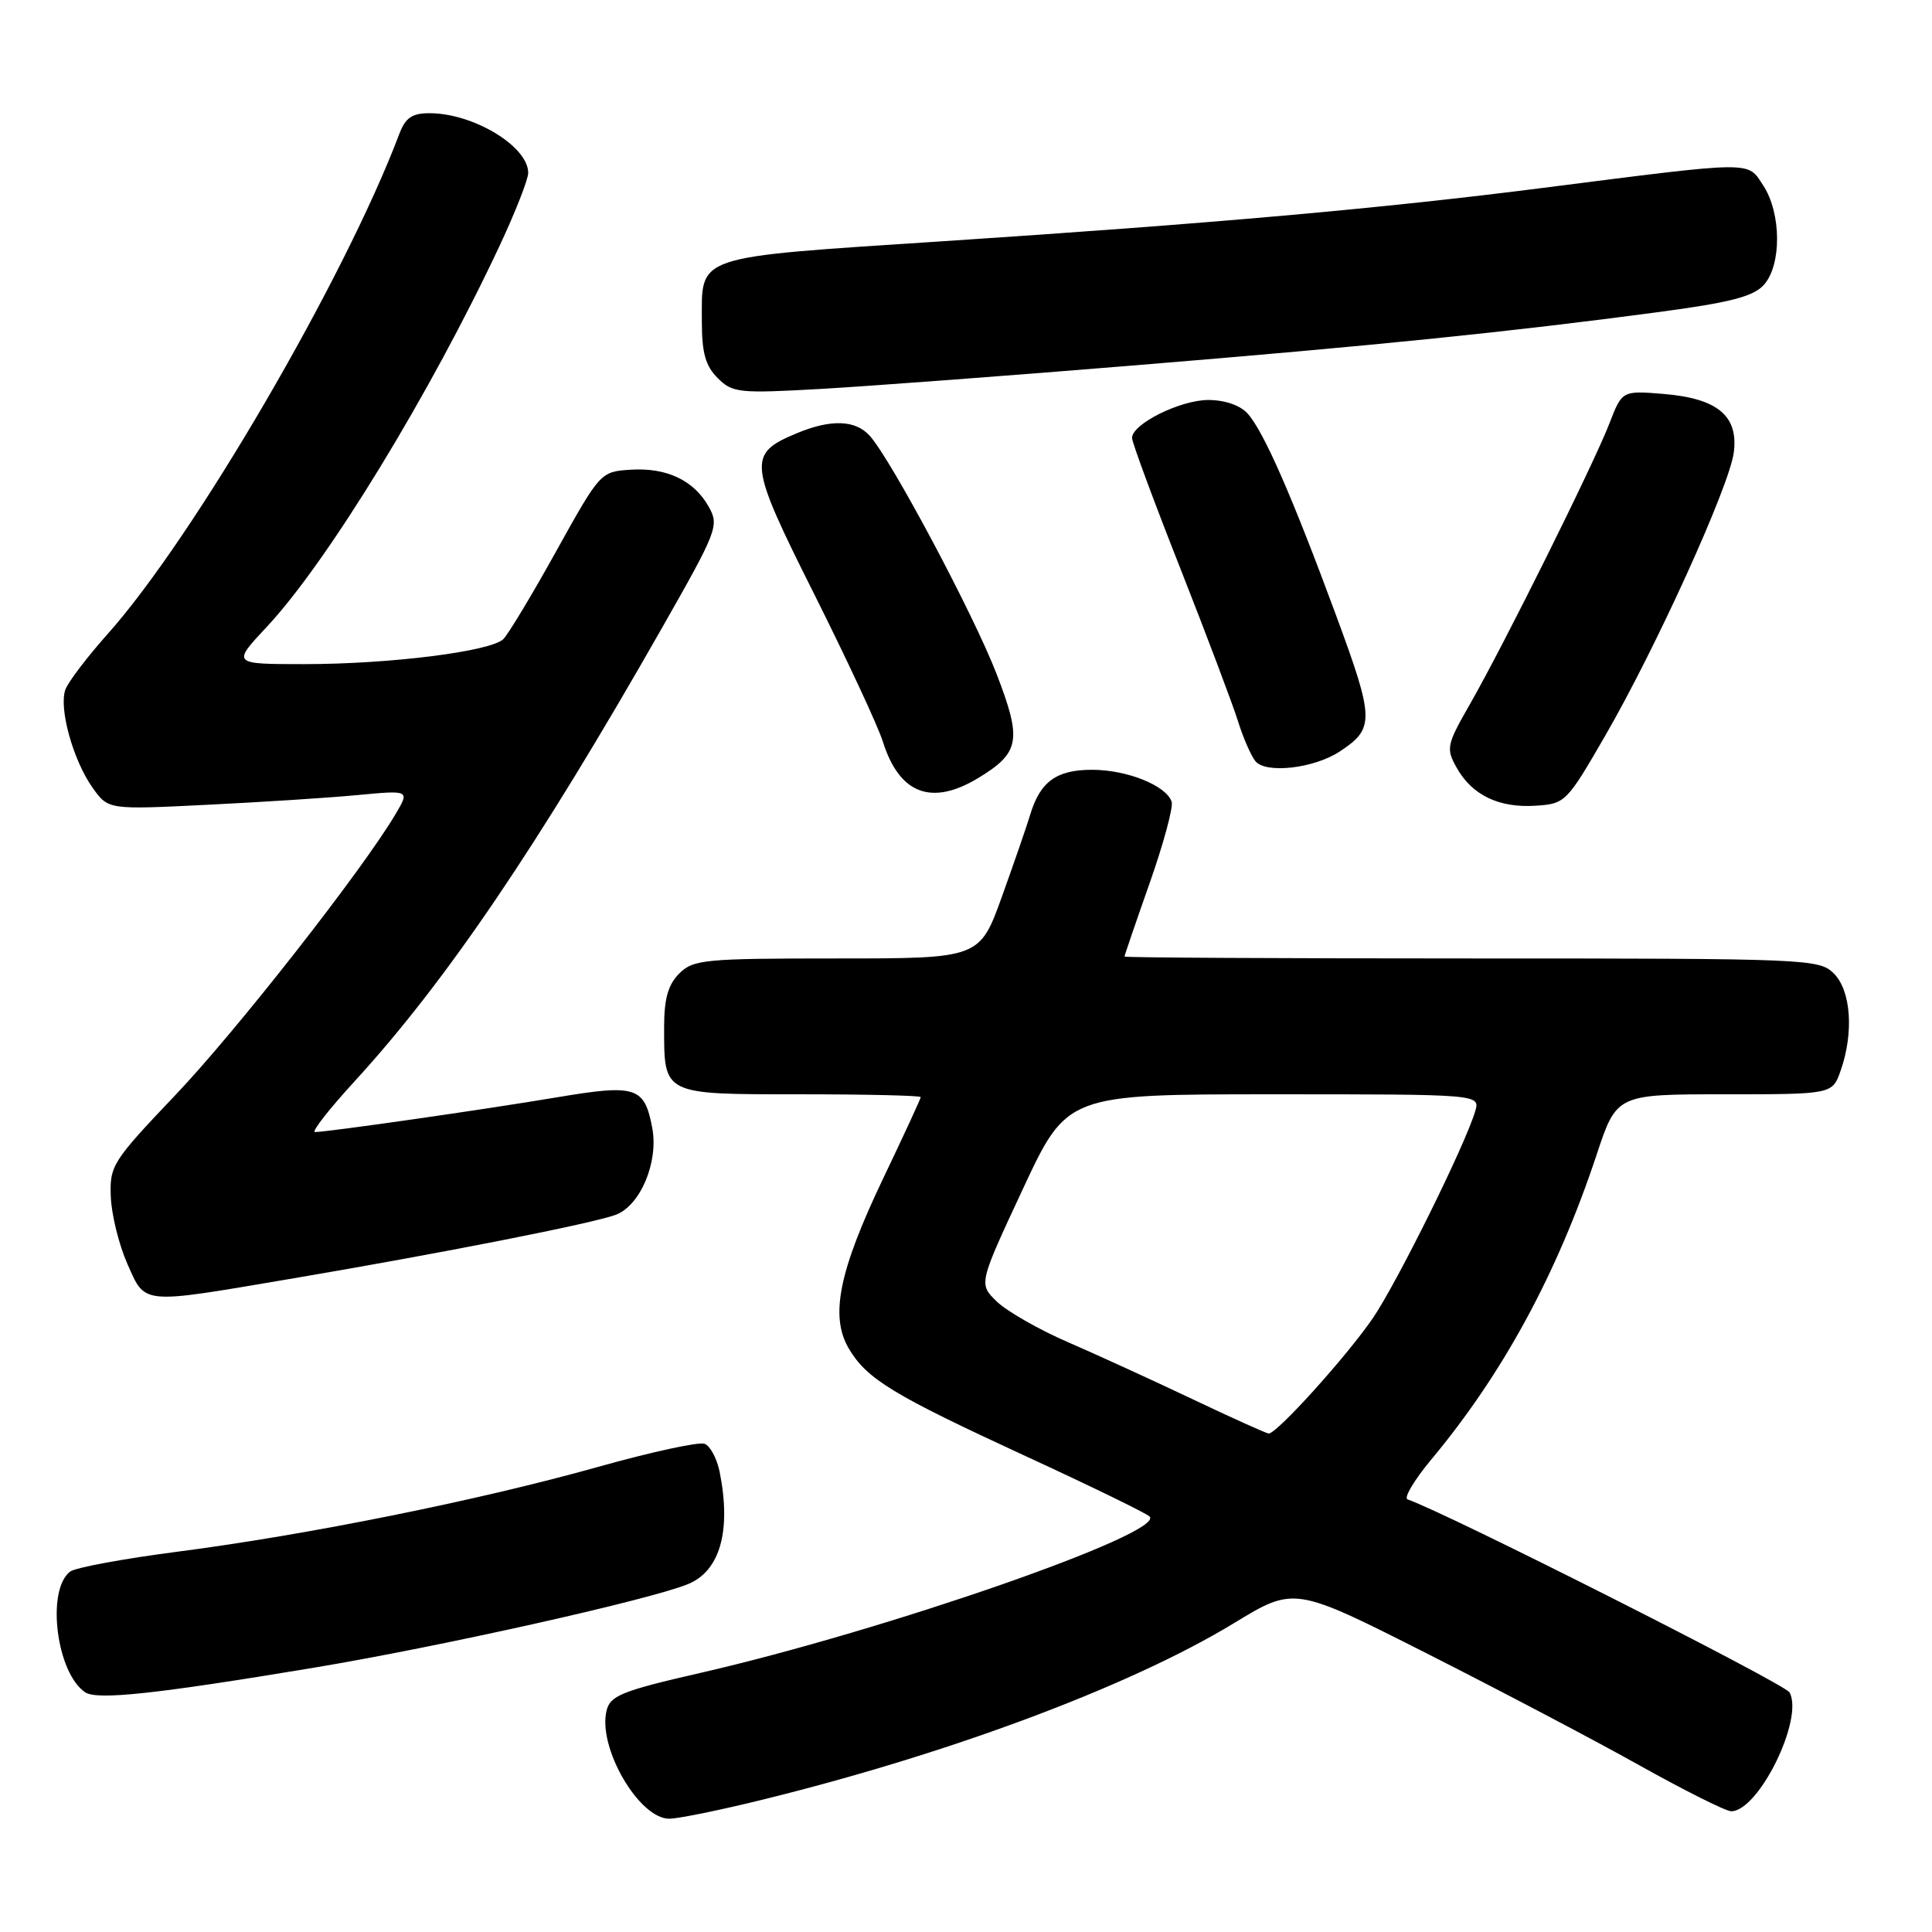 <?xml version="1.0" encoding="UTF-8" standalone="no"?>
<!DOCTYPE svg PUBLIC "-//W3C//DTD SVG 1.1//EN" "http://www.w3.org/Graphics/SVG/1.1/DTD/svg11.dtd" >
<svg xmlns="http://www.w3.org/2000/svg" xmlns:xlink="http://www.w3.org/1999/xlink" version="1.1" viewBox="0 0 256 256">
 <g >
 <path fill="currentColor"
d=" M 99.00 238.96 C 124.49 232.87 149.45 223.63 163.50 215.08 C 171.50 210.21 171.50 210.21 189.00 219.06 C 198.62 223.93 211.37 230.63 217.31 233.96 C 223.26 237.28 228.69 240.00 229.39 240.00 C 233.04 240.00 239.06 227.72 237.12 224.25 C 236.47 223.09 191.63 200.43 186.51 198.68 C 185.97 198.49 187.38 196.13 189.63 193.42 C 199.14 182.03 206.32 168.79 211.55 153.04 C 214.21 145.00 214.21 145.00 228.51 145.00 C 242.80 145.00 242.80 145.00 243.90 141.85 C 245.66 136.82 245.27 131.27 243.00 129.00 C 241.06 127.06 239.67 127.00 195.00 127.00 C 169.70 127.00 149.00 126.89 149.00 126.75 C 149.00 126.61 150.50 122.22 152.34 117.00 C 154.18 111.77 155.49 106.93 155.25 106.23 C 154.52 104.08 149.33 102.00 144.70 102.00 C 139.97 102.00 137.81 103.58 136.49 108.00 C 136.08 109.38 134.41 114.21 132.78 118.75 C 129.81 127.00 129.81 127.00 110.91 127.00 C 93.33 127.00 91.86 127.14 90.00 129.00 C 88.53 130.47 88.00 132.33 88.00 136.07 C 88.00 145.12 87.75 145.00 106.04 145.00 C 114.82 145.00 122.00 145.17 122.00 145.37 C 122.00 145.58 119.75 150.45 117.00 156.20 C 111.15 168.46 109.95 174.41 112.47 178.69 C 114.87 182.74 118.29 184.82 136.00 192.99 C 144.53 196.92 151.87 200.50 152.32 200.94 C 154.53 203.10 117.36 216.04 92.80 221.67 C 82.45 224.04 80.87 224.67 80.38 226.64 C 79.15 231.51 84.66 241.01 88.70 240.99 C 89.69 240.99 94.33 240.07 99.00 238.96 Z  M 41.53 220.99 C 58.18 218.22 85.91 212.03 91.12 209.92 C 95.41 208.19 96.92 202.87 95.36 195.04 C 95.00 193.27 94.11 191.59 93.36 191.31 C 92.62 191.02 86.27 192.40 79.25 194.37 C 63.52 198.79 40.71 203.39 23.50 205.61 C 16.35 206.54 9.95 207.72 9.28 208.25 C 6.10 210.72 7.48 221.69 11.29 224.24 C 12.87 225.30 20.66 224.46 41.53 220.99 Z  M 38.33 169.48 C 58.52 166.06 78.60 162.10 81.61 160.96 C 84.86 159.72 87.27 153.98 86.43 149.48 C 85.40 143.99 84.30 143.64 73.80 145.40 C 64.32 147.00 43.39 150.00 41.74 150.00 C 41.23 150.00 43.61 146.96 47.01 143.25 C 59.10 130.06 71.30 112.05 87.76 83.13 C 95.06 70.29 95.31 69.65 93.91 67.14 C 91.93 63.63 88.33 61.93 83.53 62.24 C 79.58 62.50 79.51 62.58 73.72 73.00 C 70.52 78.78 67.35 84.03 66.70 84.68 C 65.03 86.32 51.70 88.00 40.29 88.00 C 30.73 88.00 30.73 88.00 35.37 83.04 C 43.41 74.44 57.04 52.12 66.23 32.50 C 68.29 28.10 69.98 23.79 69.99 22.92 C 70.01 19.41 62.73 15.00 56.91 15.00 C 54.60 15.00 53.72 15.60 52.91 17.75 C 45.65 36.96 25.68 71.21 14.27 84.00 C 11.57 87.03 9.05 90.34 8.67 91.36 C 7.76 93.80 9.68 100.74 12.27 104.38 C 14.34 107.29 14.34 107.29 27.42 106.64 C 34.61 106.29 43.60 105.71 47.39 105.35 C 54.29 104.70 54.29 104.70 52.42 107.86 C 48.05 115.26 31.33 136.60 23.25 145.09 C 14.89 153.88 14.52 154.46 14.68 158.56 C 14.77 160.92 15.75 164.91 16.86 167.43 C 19.30 172.92 18.49 172.84 38.33 169.48 Z  M 212.69 97.50 C 219.41 85.89 229.12 64.50 229.73 60.00 C 230.38 55.12 227.62 52.80 220.45 52.20 C 214.94 51.75 214.94 51.75 213.25 56.12 C 211.19 61.46 199.33 85.34 194.80 93.26 C 191.67 98.73 191.58 99.17 193.03 101.75 C 195.07 105.37 198.63 107.08 203.49 106.76 C 207.40 106.51 207.61 106.30 212.69 97.50 Z  M 129.69 103.05 C 135.15 99.72 135.43 98.05 132.04 89.27 C 128.99 81.38 118.11 60.94 115.25 57.75 C 113.36 55.63 110.09 55.52 105.55 57.42 C 99.01 60.15 99.13 61.25 107.88 78.71 C 112.23 87.40 116.33 96.19 116.98 98.26 C 119.17 105.23 123.46 106.85 129.69 103.05 Z  M 177.50 99.59 C 182.17 96.53 182.14 95.36 177.02 81.49 C 171.17 65.65 167.44 57.15 165.30 54.78 C 164.32 53.70 162.28 53.00 160.10 53.00 C 156.37 53.01 150.00 56.18 150.00 58.03 C 150.00 58.61 152.87 66.38 156.39 75.29 C 159.90 84.21 163.33 93.30 164.02 95.50 C 164.70 97.70 165.75 100.11 166.34 100.85 C 167.69 102.55 174.09 101.83 177.50 99.59 Z  M 150.50 48.40 C 182.34 45.79 199.89 44.00 219.71 41.36 C 229.24 40.09 232.32 39.30 233.71 37.76 C 236.09 35.14 236.05 28.26 233.64 24.58 C 231.50 21.31 232.69 21.30 204.50 24.89 C 183.16 27.62 160.60 29.62 125.02 31.96 C 91.60 34.16 93.00 33.69 93.00 42.69 C 93.00 46.75 93.49 48.49 95.09 50.09 C 97.06 52.06 97.88 52.15 108.84 51.53 C 115.25 51.16 134.00 49.76 150.50 48.40 Z  M 158.00 185.39 C 152.78 182.91 145.35 179.51 141.50 177.84 C 137.65 176.17 133.41 173.75 132.08 172.46 C 129.67 170.12 129.67 170.12 135.53 157.56 C 141.39 145.00 141.39 145.00 168.76 145.00 C 196.13 145.00 196.13 145.00 195.47 147.25 C 194.15 151.72 185.11 169.98 181.89 174.69 C 178.42 179.75 169.14 190.03 168.10 189.95 C 167.77 189.92 163.22 187.87 158.00 185.39 Z "/>
</g>
</svg>
